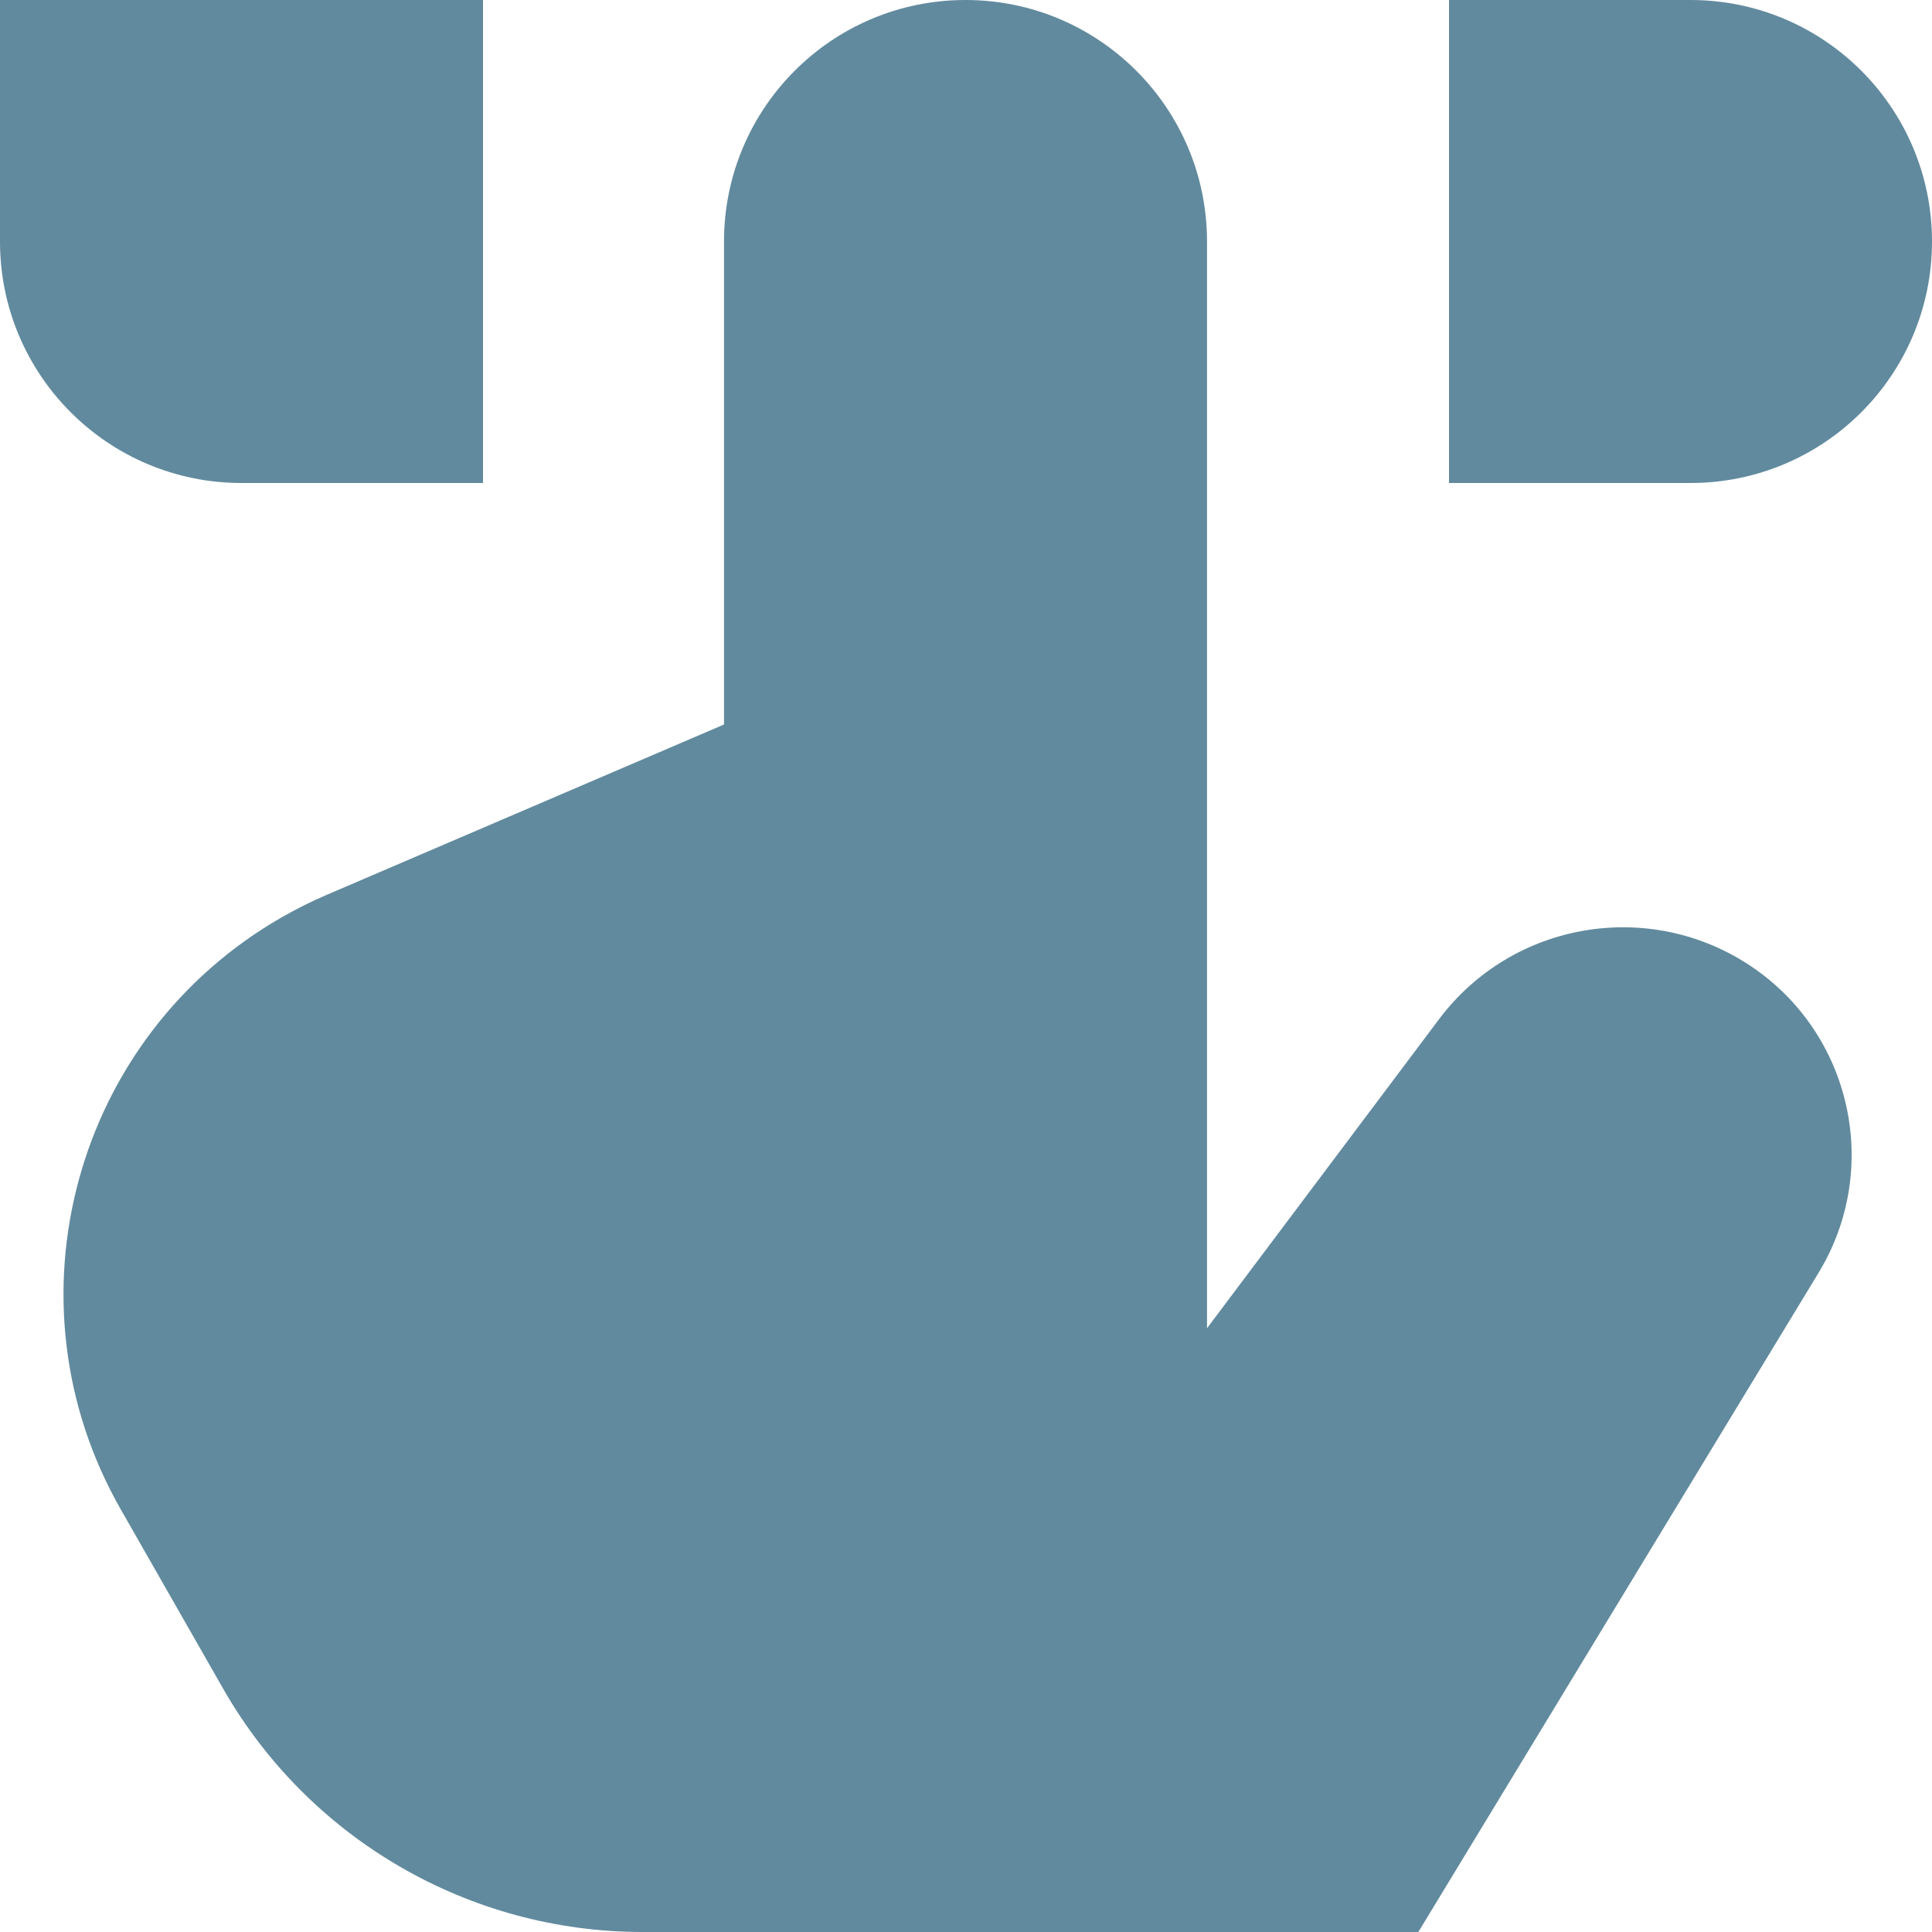 <svg xmlns="http://www.w3.org/2000/svg" width="16" height="16" viewBox="0 0 16 16"><path fill="#618A9E" fill-rule="evenodd" d="M9.996 2 9.996 11 9.996 11 11.918 8.44C12.525 7.632 13.658 7.439 14.498 8 15.335 8.559 15.584 9.679 15.061 10.54L11.746 16 11.746 16 5.321 16C3.886 16 2.56 15.231 1.848 13.985L1 12.5C.015 10.776.614 8.579 2.338 7.594 2.457 7.526 2.579 7.465 2.705 7.411L5.996 6 5.996 6 5.996 2C5.996.895 6.891 6.99994624e-13 7.996 0 9.1-5.29566457e-14 9.996.895 9.996 2ZM2 0 4 0 4 0 4 4 2 4C.895 4 1.3527075e-16 3.105 0 2-1.3527075e-16.895.895 2.02906125e-16 2 0ZM12 0 14 0C15.105-2.02906125e-16 16 .895 16 2 16 3.105 15.105 4 14 4L12 4 12 4 12 0Z"/></svg>